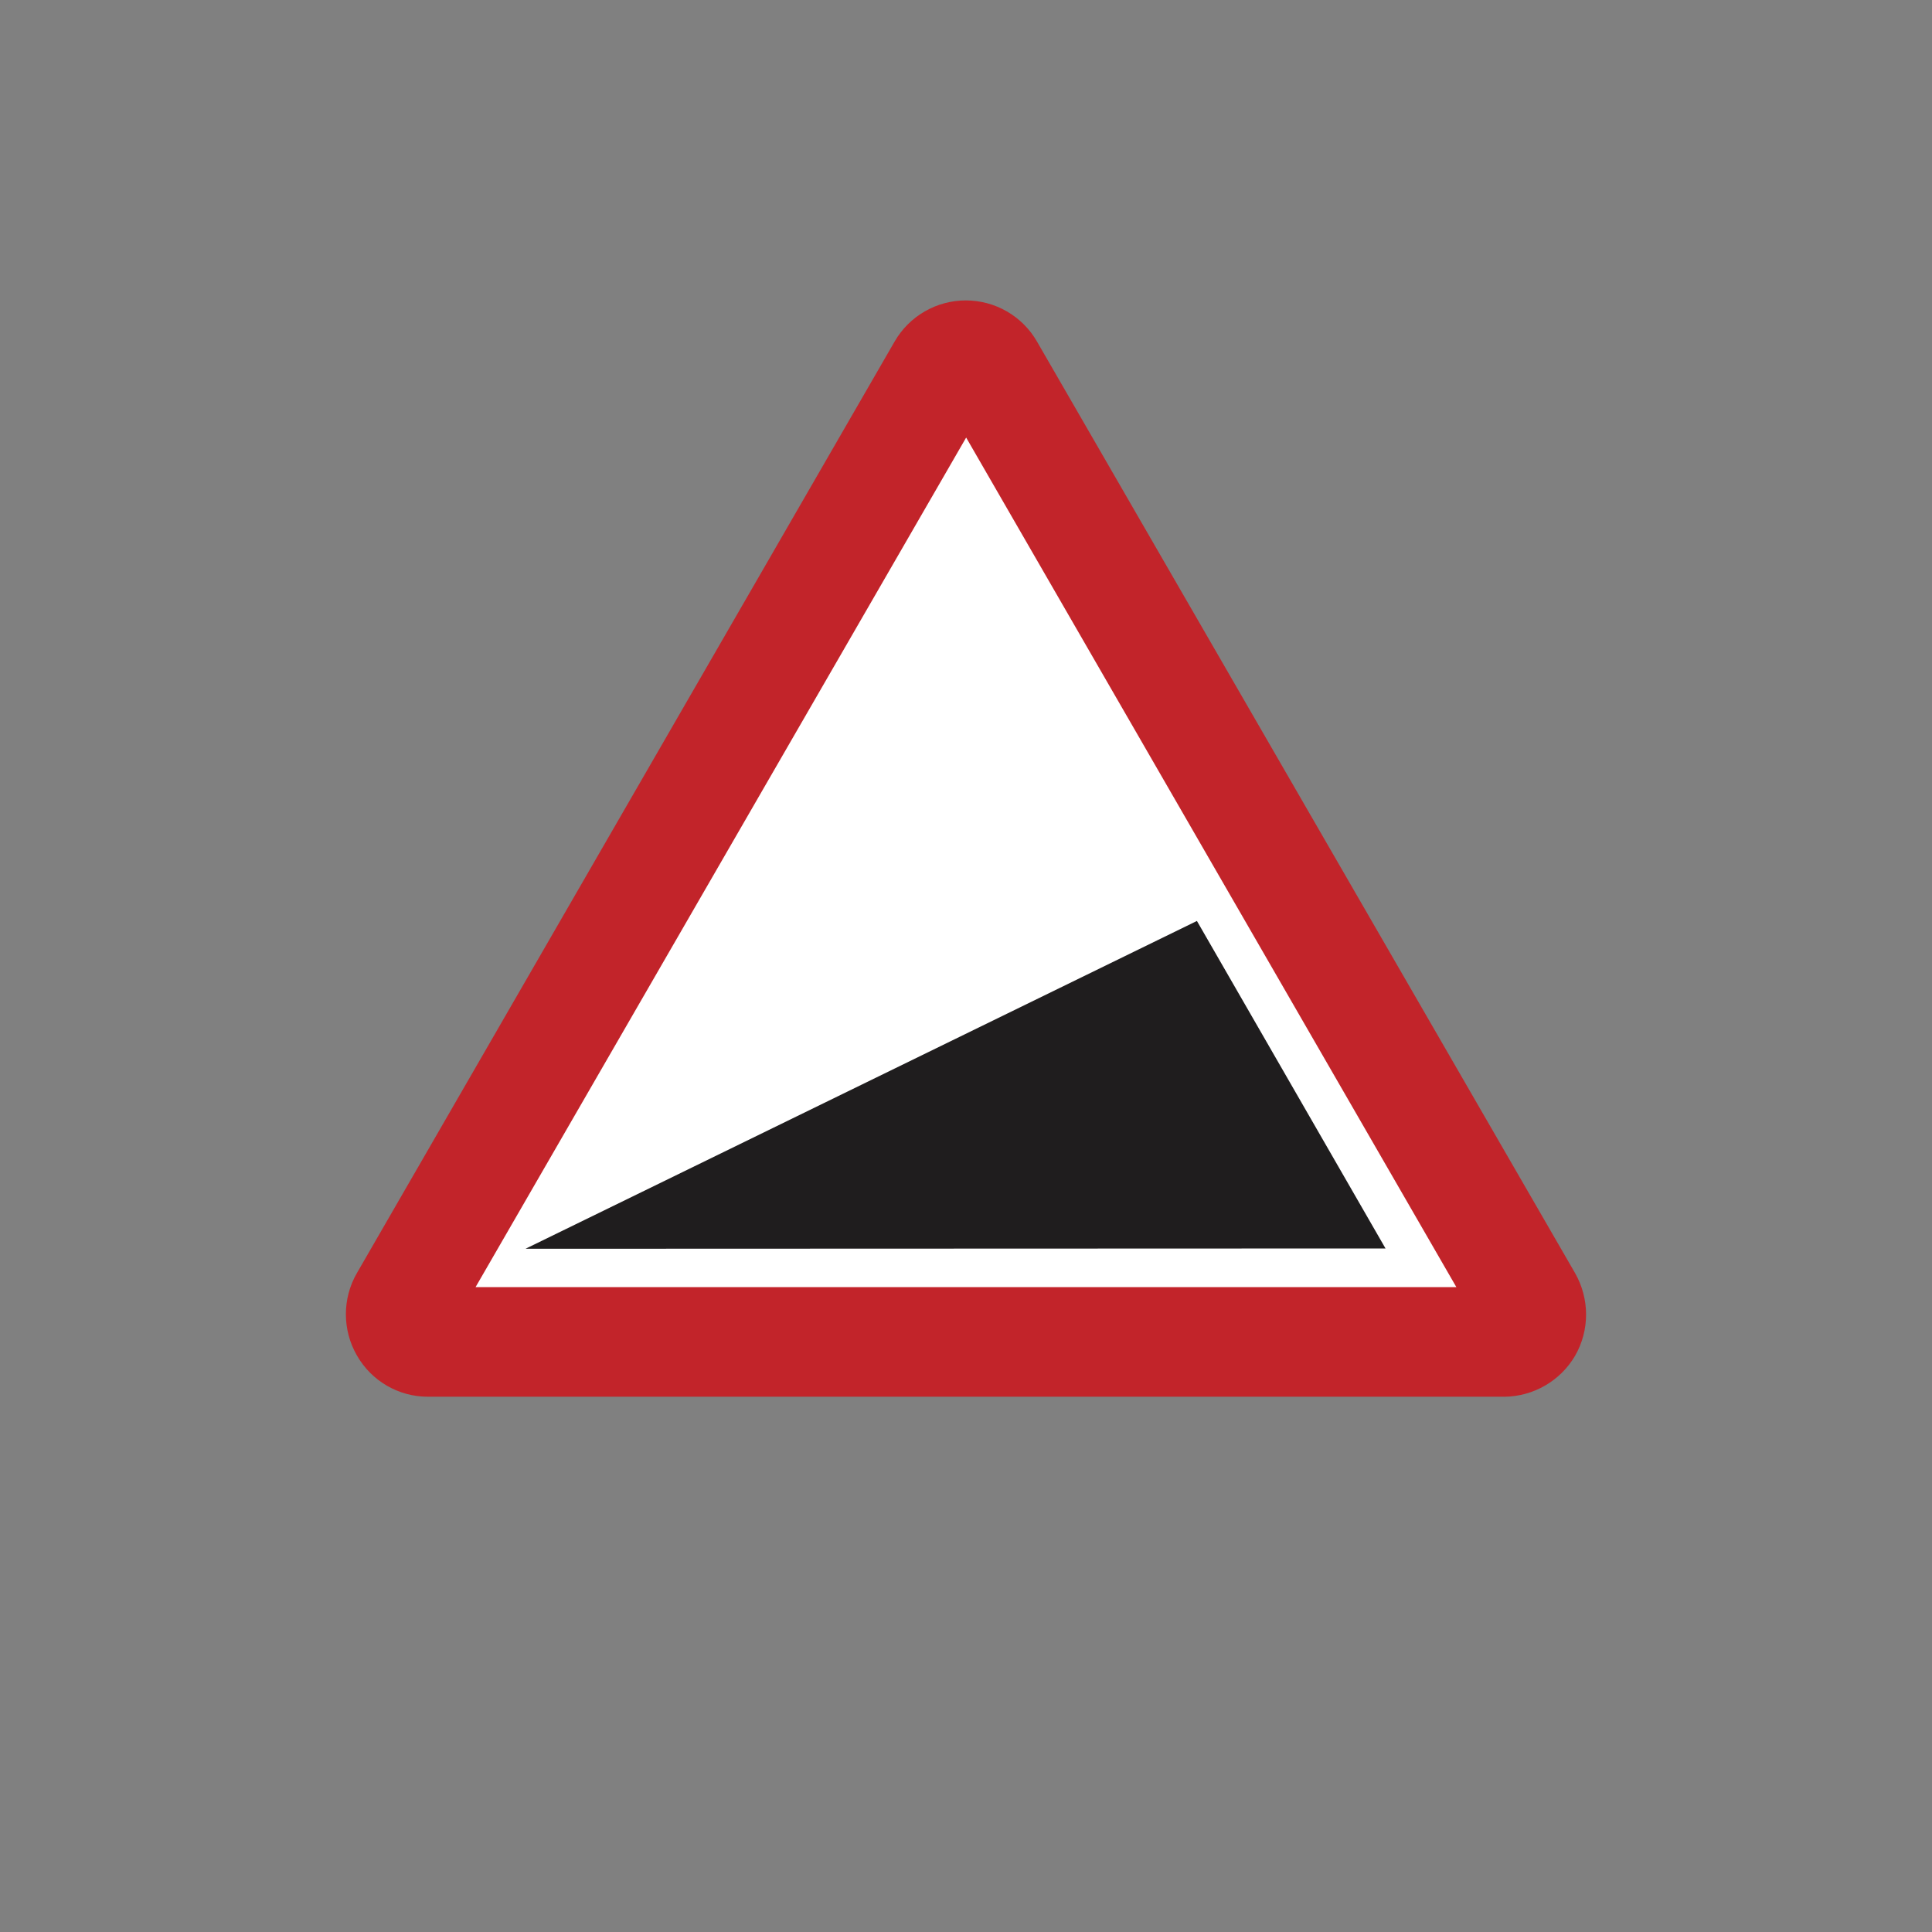 <?xml version="1.0" encoding="utf-8"?>
<!-- Generator: Adobe Illustrator 20.1.0, SVG Export Plug-In . SVG Version: 6.00 Build 0)  -->
<svg version="1.0" id="Layer_1" xmlns="http://www.w3.org/2000/svg" xmlns:xlink="http://www.w3.org/1999/xlink" x="0px" y="0px"
	 viewBox="0 0 50 50" style="enable-background:new 0 0 50 50;" xml:space="preserve">
<rect x="0" y="0" width="50" height="50" fill="#808080" stroke="none"/>
<style type="text/css">
	.st0{fill-rule:evenodd;clip-rule:evenodd;fill:#FFFFFF;}
	.st1{fill-rule:evenodd;clip-rule:evenodd;fill:#C2242A;}
	.st2{fill-rule:evenodd;clip-rule:evenodd;fill:#1F1D1E;}
	.st3{fill:none;stroke:#1F1D1E;stroke-width:0.036;stroke-miterlimit:10;}
</style>
<polyline class="st0" points="16.299,34.374 10.515,34.374 24.931,9.369 39.412,34.374 16.299,34.374 "/>
<path class="st1" d="M38.933,36.148c0.758-0.009,1.452-0.414,1.831-1.062c0.378-0.659,0.378-1.47,0-2.136
	L26.838,8.841c-0.379-0.661-1.083-1.066-1.843-1.066c-0.758,0-1.46,0.403-1.84,1.06L9.235,32.95
	c-0.378,0.656-0.378,1.468,0,2.126c0.379,0.667,1.082,1.071,1.838,1.071H38.933 M12.308,33.31h25.382L25.004,11.324
	L12.308,33.31z"/>
<polyline class="st2" points="13.678,32.3 35.826,32.292 30.969,23.858 13.678,32.3 "/>
<polygon class="st3" points="13.678,32.3 35.826,32.292 30.969,23.858 "/>
</svg>
